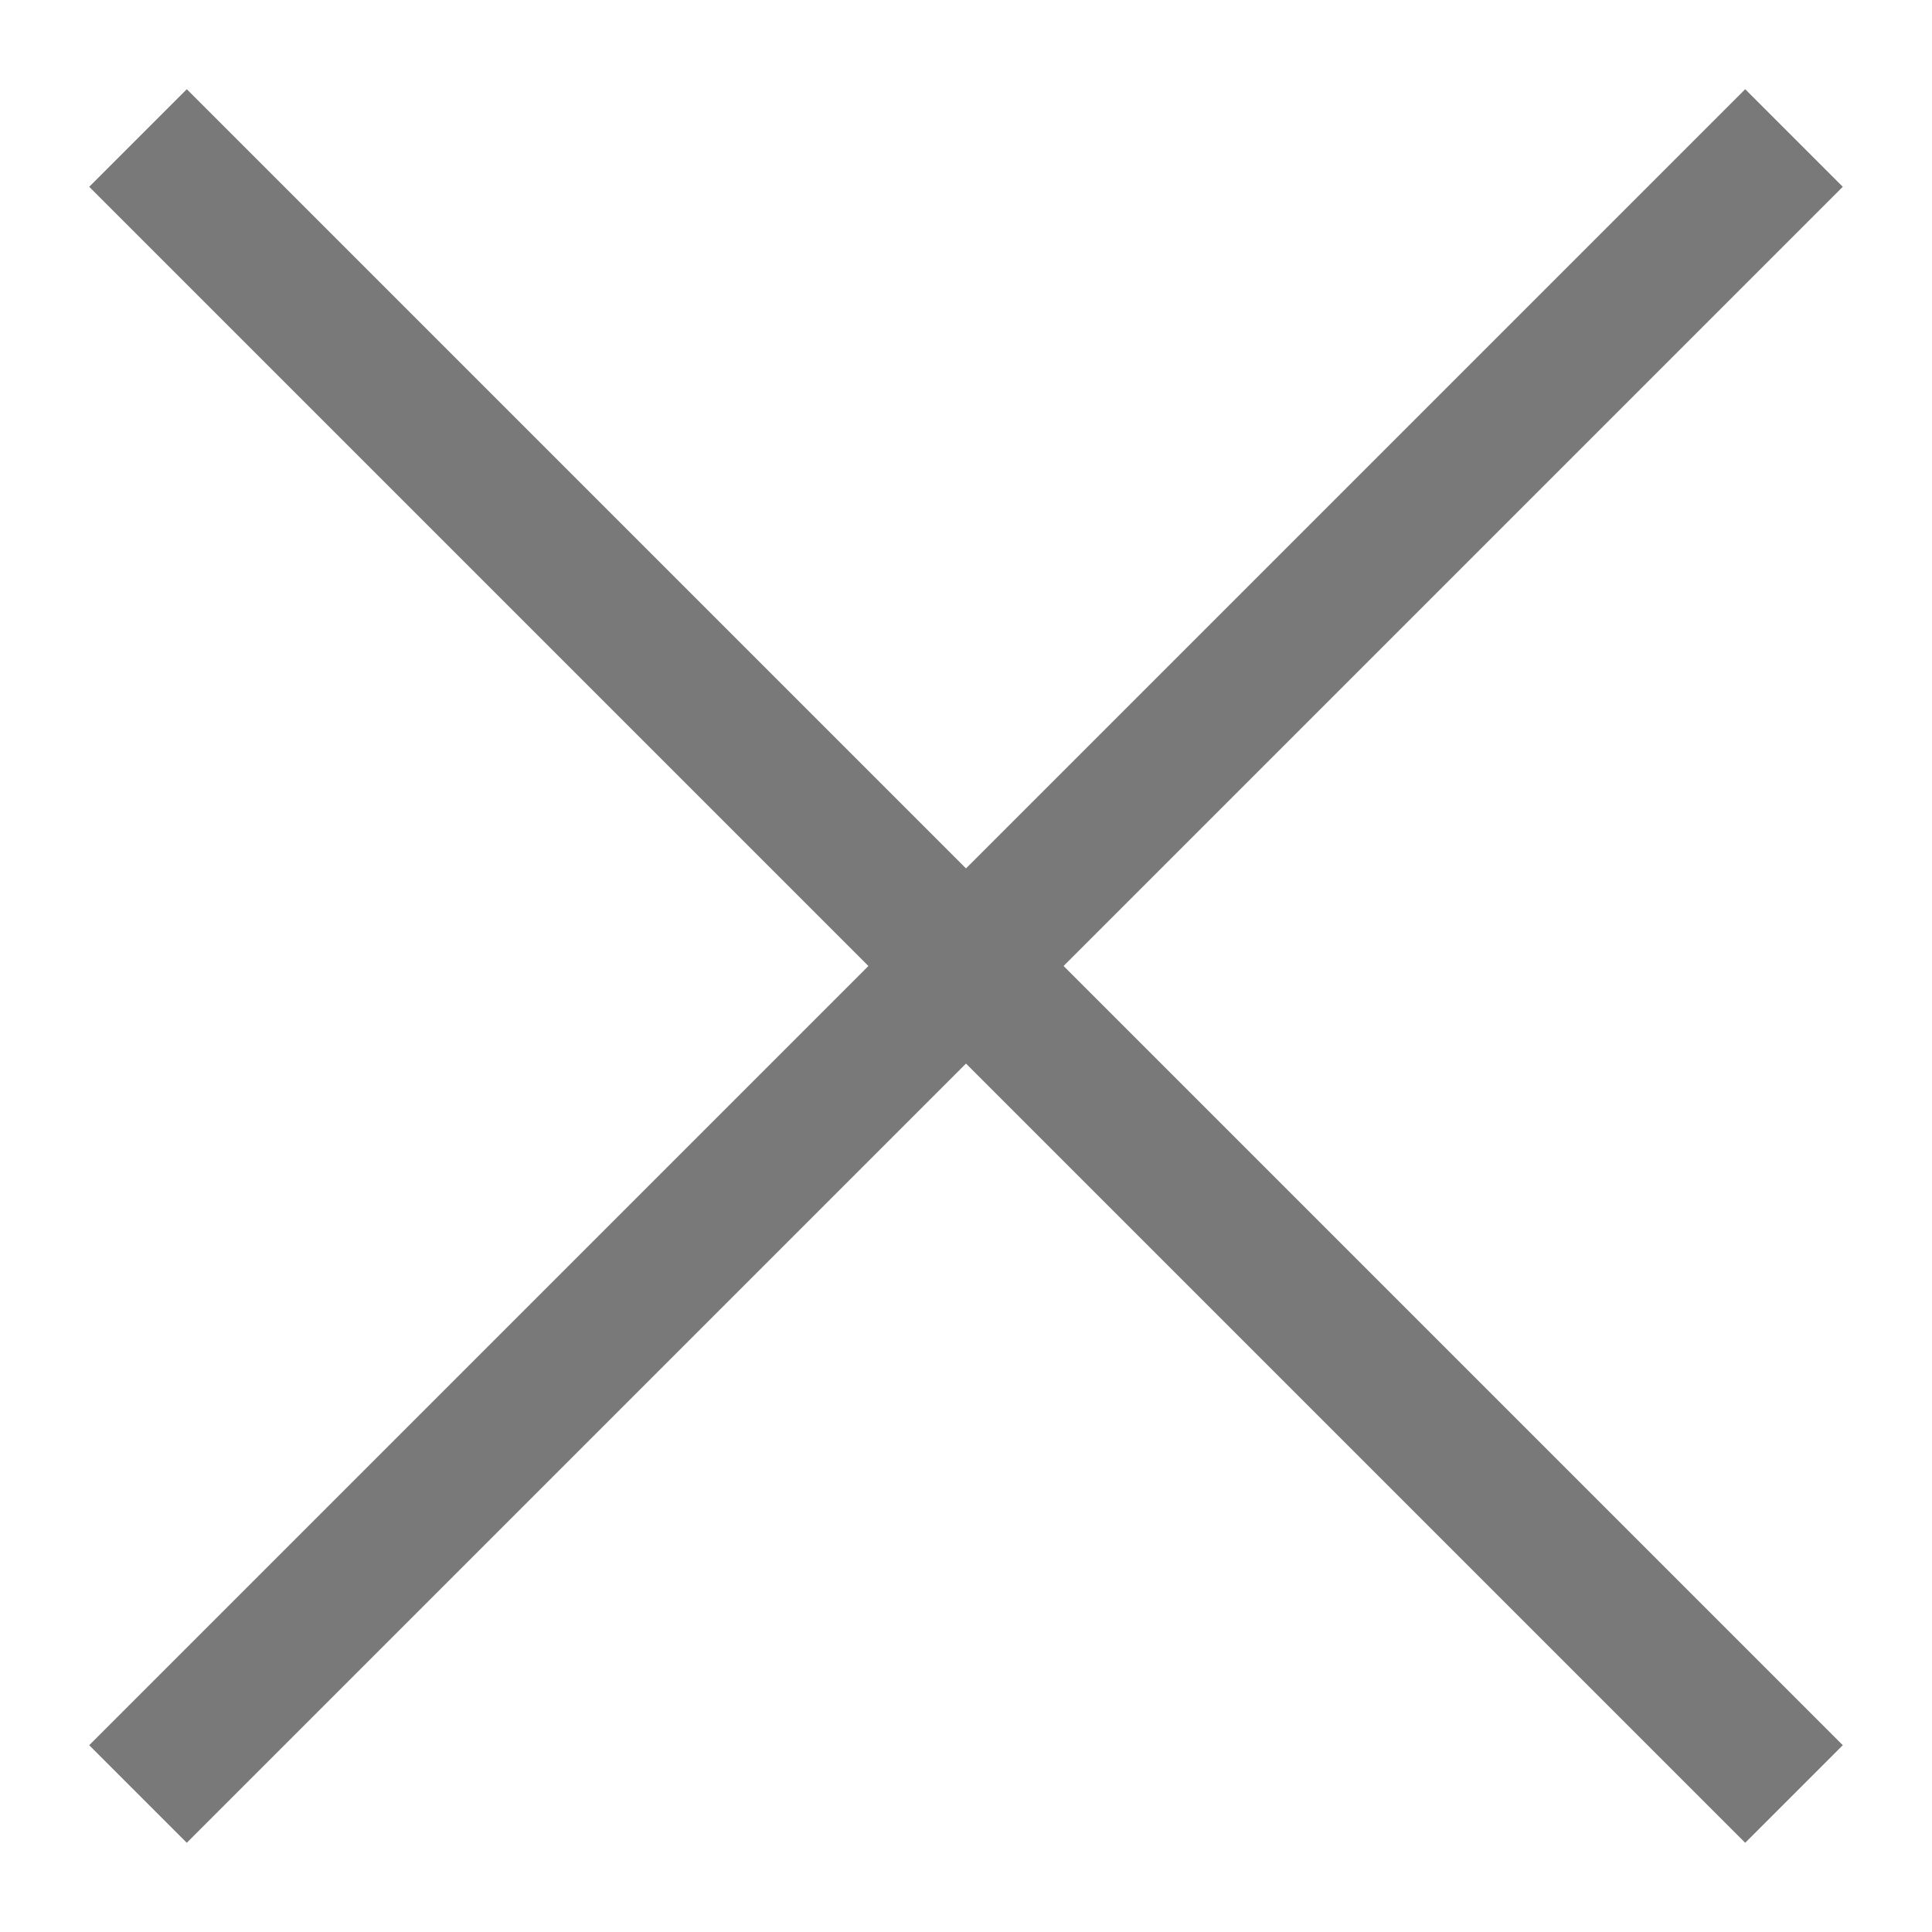<svg width="14" height="14" viewBox="0 0 14 14" fill="none" xmlns="http://www.w3.org/2000/svg">
    <path d="M13 1L1 13" stroke="#797979" strokeLinecap="round" strokeLinejoin="round"/>
    <path d="M13 13L1 1" stroke="#797979" strokeLinecap="round" strokeLinejoin="round"/>
</svg>
